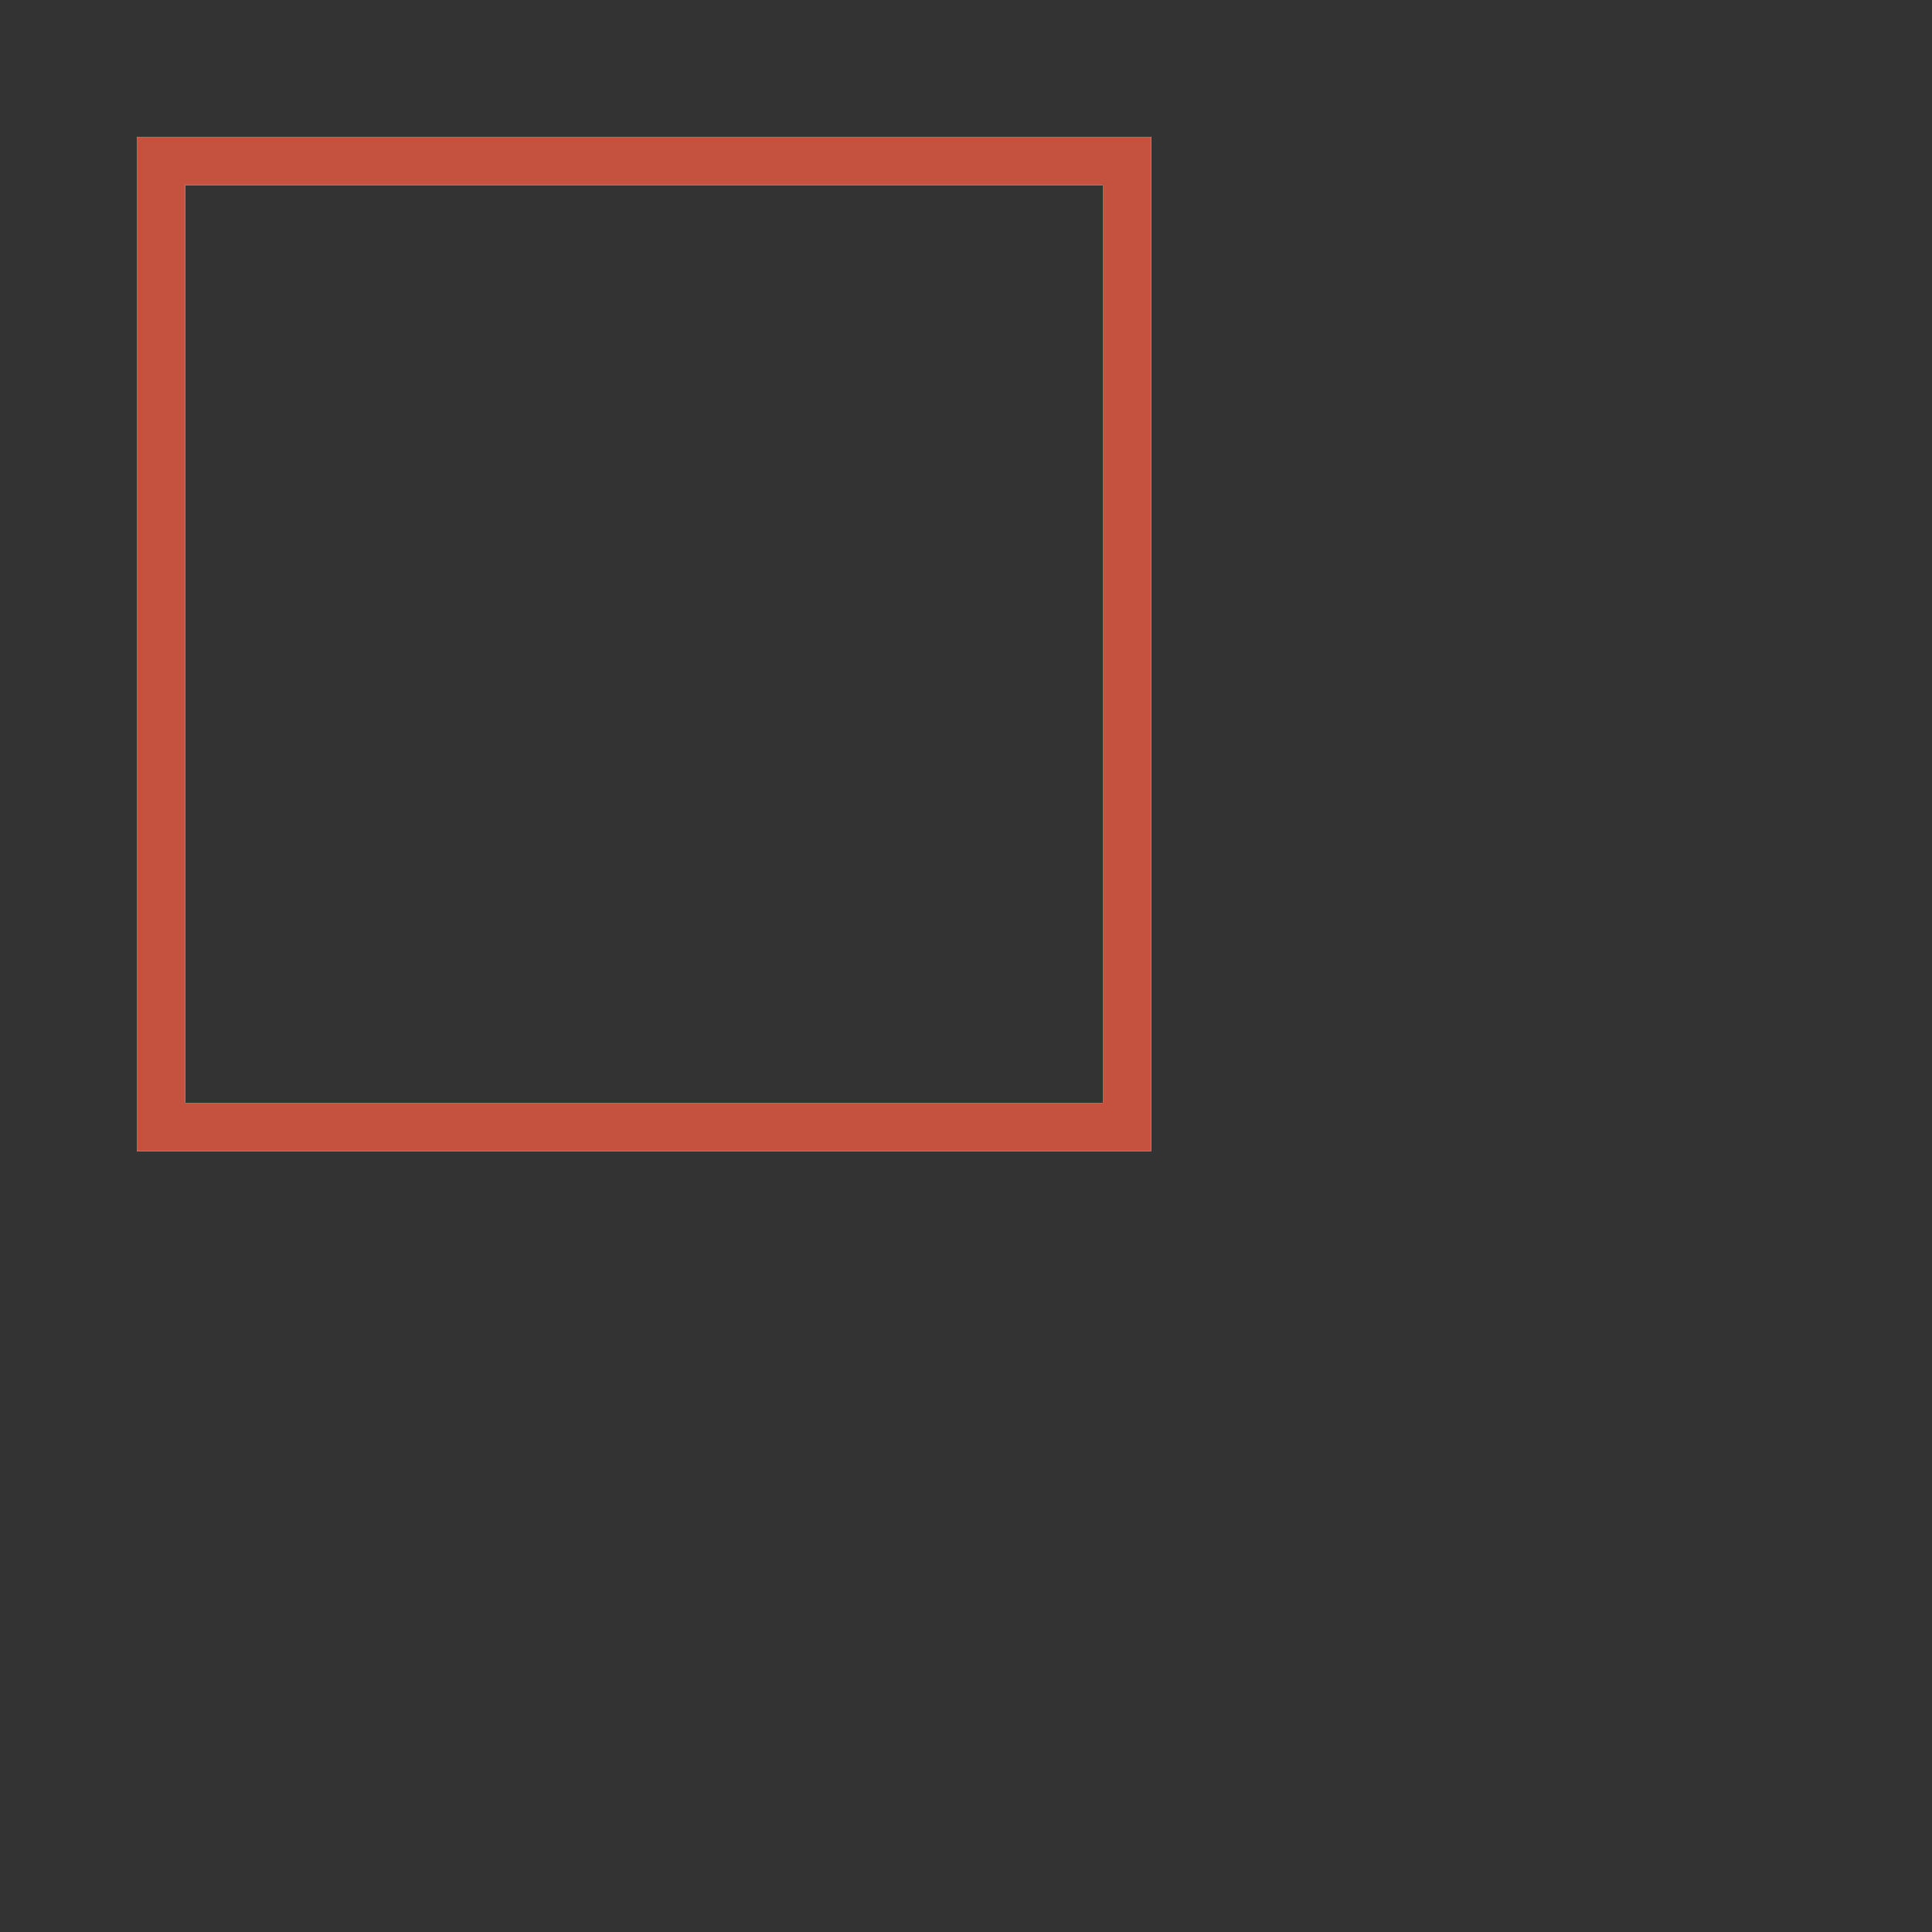 <svg width="120" height="120" viewBox="0 0 120 120" xmlns="http://www.w3.org/2000/svg">
  <rect x="0" y="0" width="120" height="120" fill="#333333" stroke="none"/>
  <g fill="none" fill-rule="evenodd">
    <rect x="10" y="10" width="60" height="60" stroke-width="3" stroke="#fff"></rect>
    <rect x="10" y="10" width="60" height="60" stroke-width="3" stroke="#c5523f"></rect>
  </g>

</svg>
